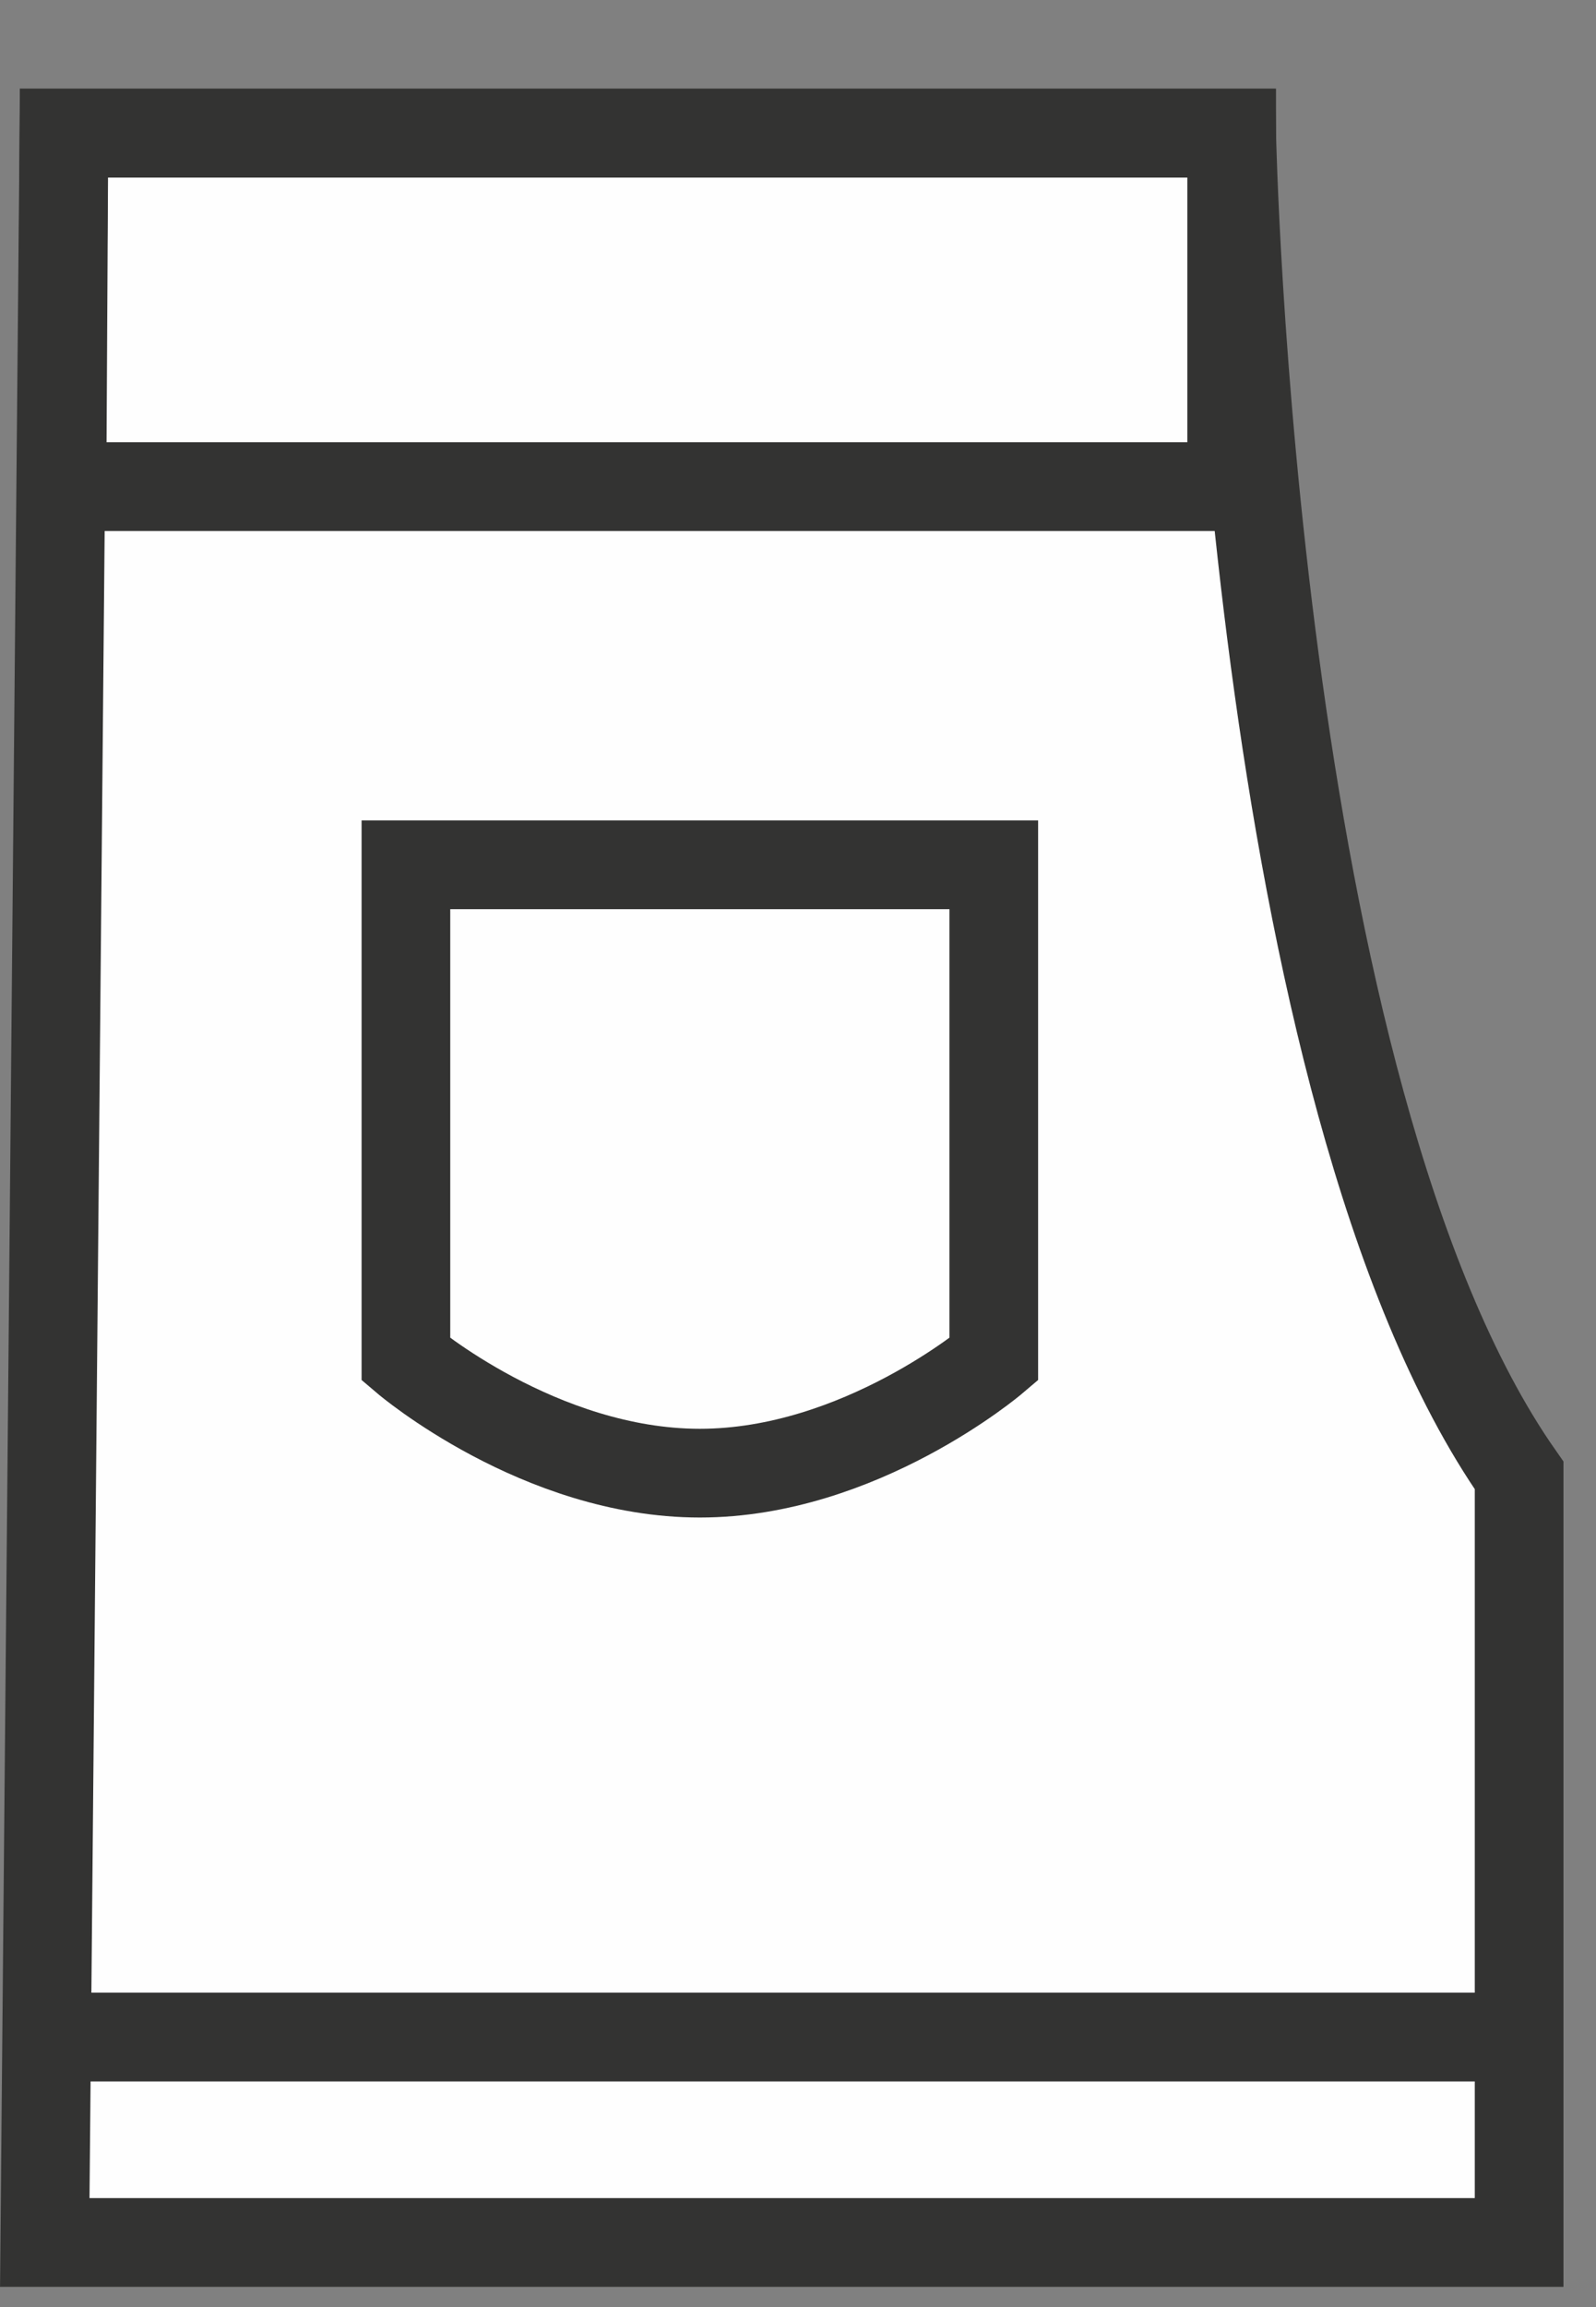 <?xml version="1.0" encoding="UTF-8" standalone="no"?>
<svg width="18px" height="26px" viewBox="0 0 18 26" version="1.1" xmlns="http://www.w3.org/2000/svg" xmlns:xlink="http://www.w3.org/1999/xlink">
    <rect x="0" y="0" width="18" height="26" fill="#808080" stroke="none"/>
    <!-- Generator: Sketch 40.2 (33826) - http://www.bohemiancoding.com/sketch -->
    <title>trousers</title>
    <desc>Created with Sketch.</desc>
    <defs></defs>
    <g id="Page-1" stroke="none" stroke-width="1" fill="none" fill-rule="evenodd">
        <g id="A4-Copy" transform="translate(-175, -76)">
            <g id="trousers" transform="translate(175, 77)">
                <path d="M0.721,0.5 L13.891,0.5 C13.891,0.5 14.107,11.306 17.133,15.628 L17.133,24.272 L0.505,24.272 L0.721,0.5 Z" id="Fill-1" fill="#FEFEFE"></path>
                <path d="M0.721,0.5 L13.891,0.5 C13.891,0.5 14.107,11.306 17.133,15.628 L17.133,24.272 L0.505,24.272 L0.721,0.5 L0.721,0.5 Z" id="Stroke-3" stroke="#333332"></path>
                <polygon id="Stroke-5" stroke="#333332" points="13.891 4.484 0.937 4.484 0.699 4.484 0.721 0.499 13.891 0.499"></polygon>
                <path d="M7.893,8.746 L4.578,8.746 L4.578,14.321 C4.578,14.321 6.085,15.602 7.893,15.602 C9.701,15.602 11.208,14.321 11.208,14.321 L11.208,8.746 L7.893,8.746 L7.893,8.746 Z" id="Stroke-7" stroke="#333332"></path>
                <g id="Group-12" transform="translate(0, 21.772)">
                    <path d="M0.415,0.185 L17.278,0.185" id="Fill-9" fill="#FEFEFE"></path>
                    <path d="M0.415,0.185 L17.278,0.185" id="Stroke-11" stroke="#333332"></path>
                </g>
            </g>
        </g>
    </g>
</svg>